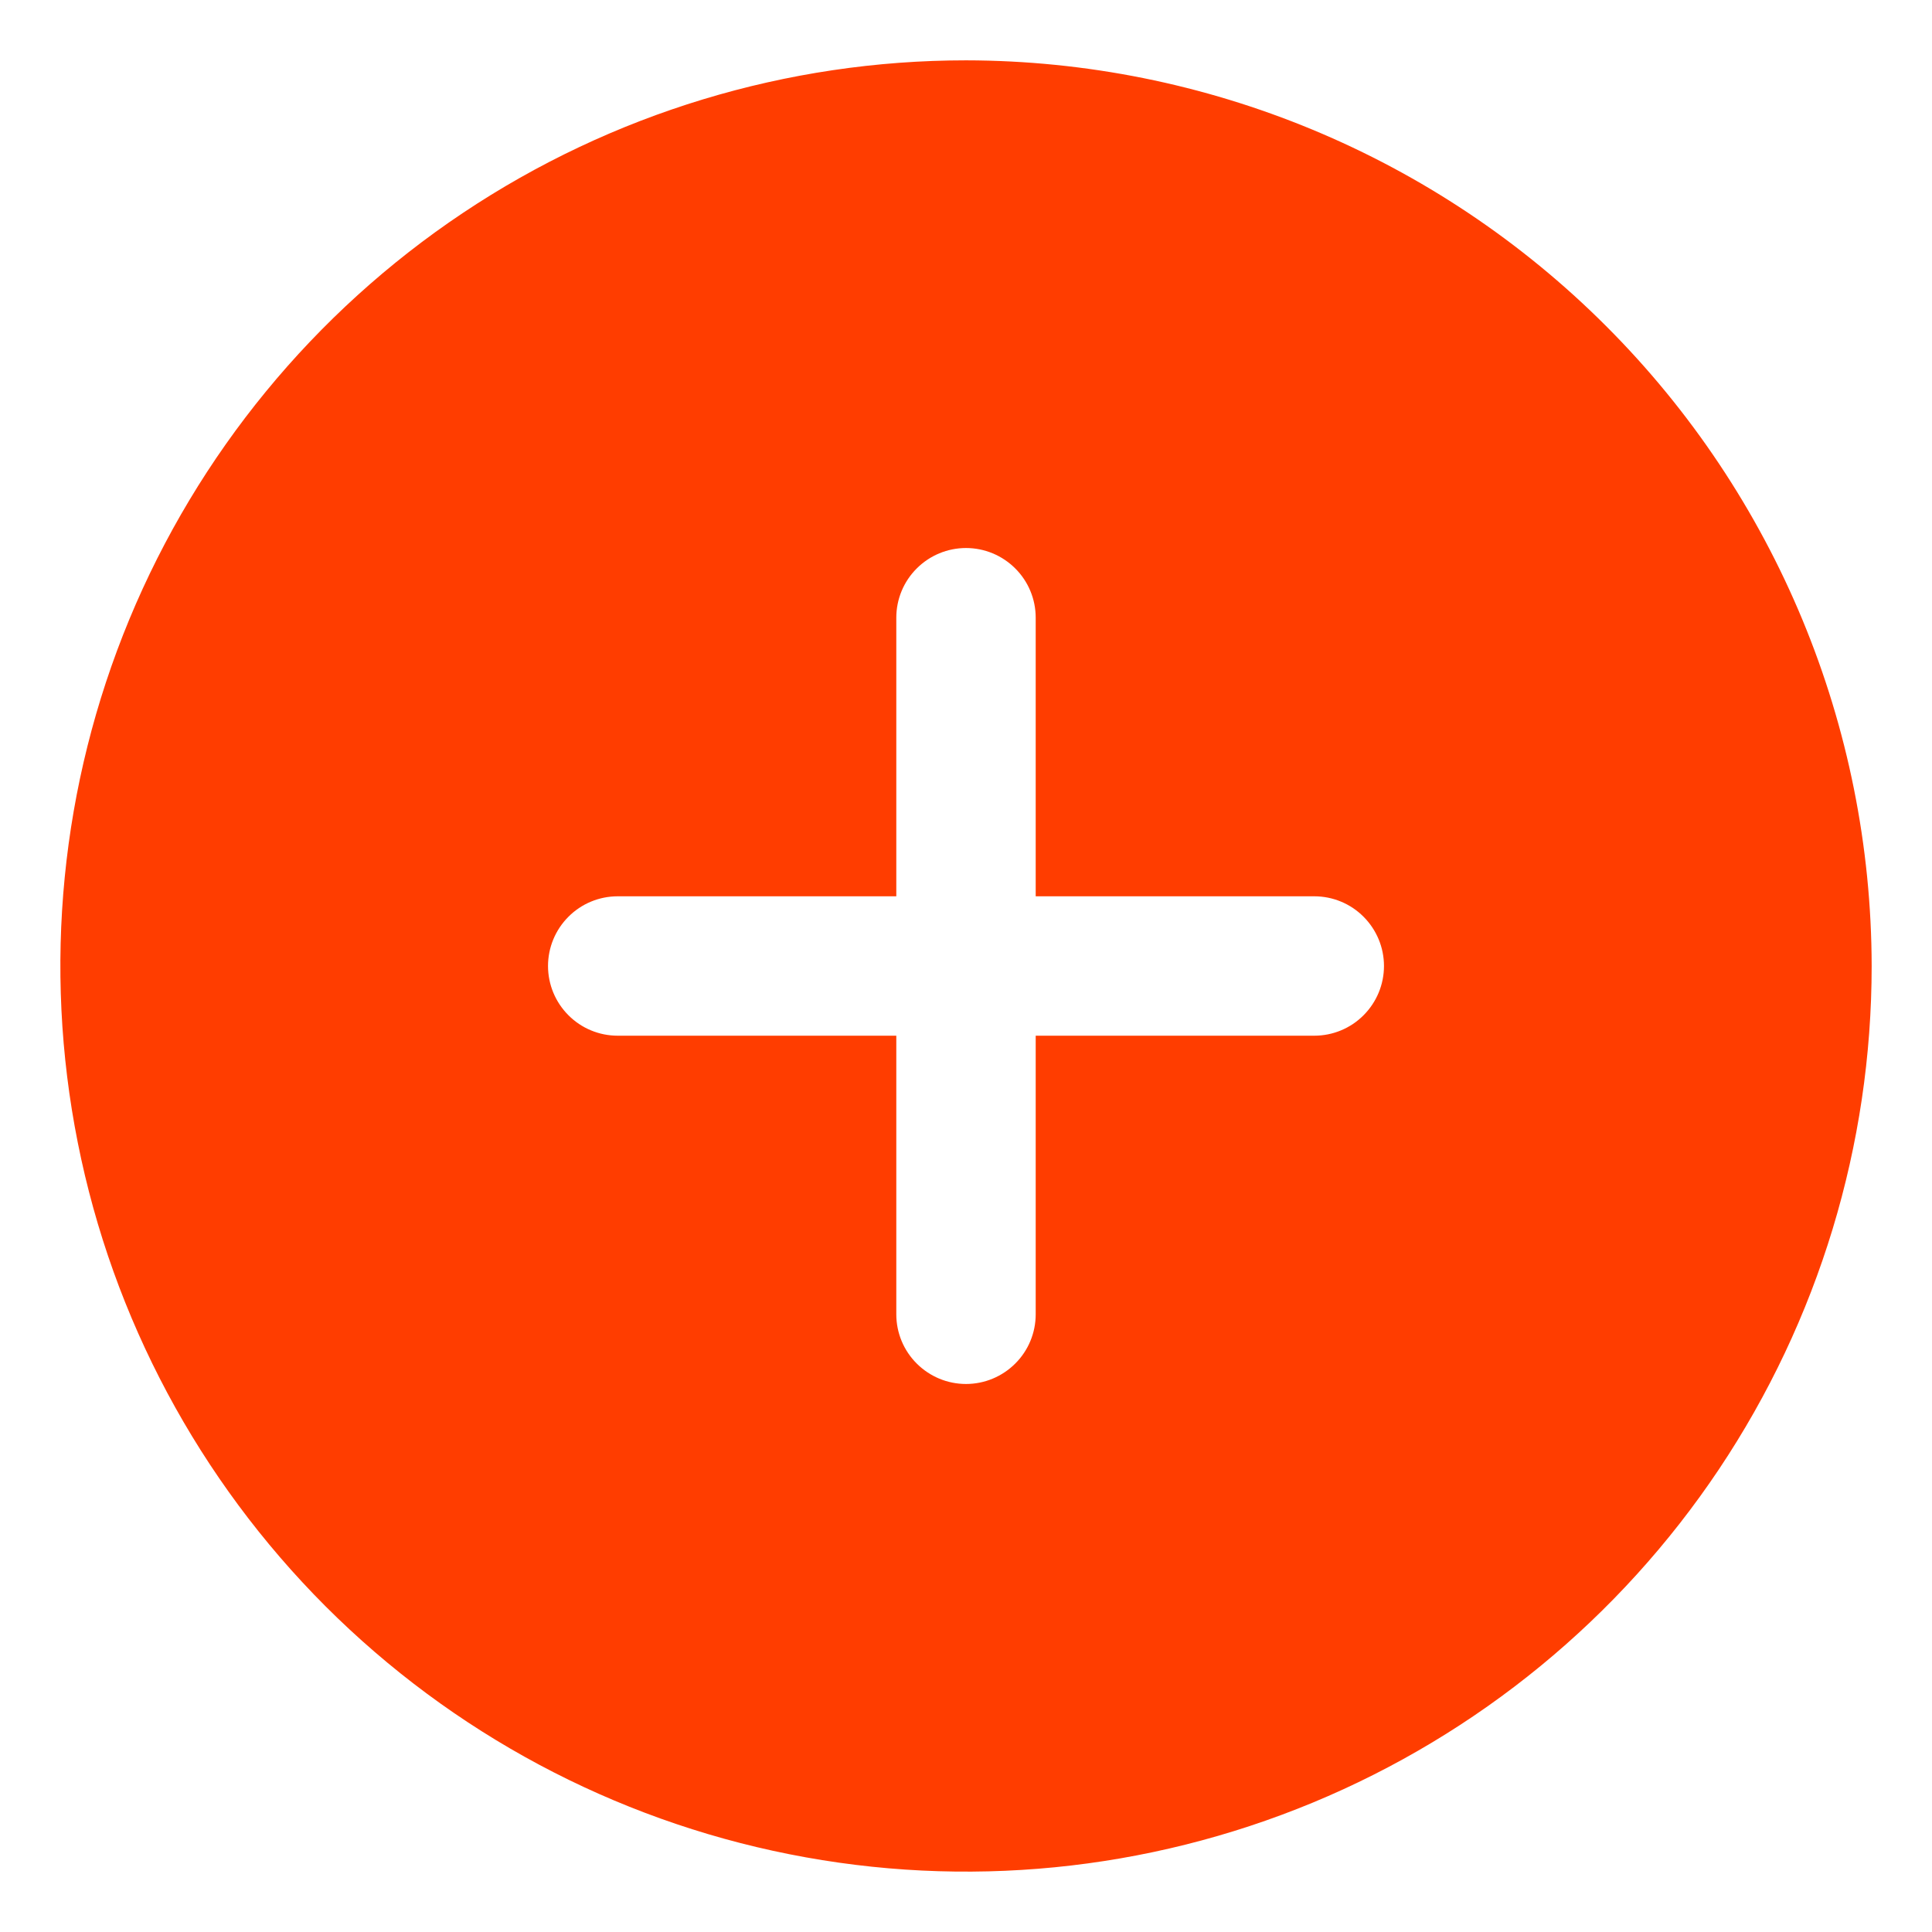 <svg width="26" height="26" viewBox="0 0 26 26" fill="none" xmlns="http://www.w3.org/2000/svg">
<path d="M13 0.812C10.589 0.812 8.233 1.527 6.229 2.866C4.225 4.206 2.663 6.109 1.74 8.336C0.818 10.563 0.576 13.014 1.047 15.378C1.517 17.742 2.678 19.913 4.382 21.618C6.087 23.322 8.258 24.483 10.622 24.953C12.986 25.424 15.437 25.182 17.664 24.26C19.891 23.337 21.794 21.775 23.134 19.771C24.473 17.767 25.188 15.411 25.188 13C25.183 9.769 23.898 6.671 21.613 4.387C19.329 2.102 16.231 0.817 13 0.812ZM17.688 13.938H13.938V17.688C13.938 17.936 13.839 18.175 13.663 18.35C13.487 18.526 13.249 18.625 13 18.625C12.751 18.625 12.513 18.526 12.337 18.35C12.161 18.175 12.062 17.936 12.062 17.688V13.938H8.312C8.064 13.938 7.825 13.839 7.65 13.663C7.474 13.487 7.375 13.249 7.375 13C7.375 12.751 7.474 12.513 7.65 12.337C7.825 12.161 8.064 12.062 8.312 12.062H12.062V8.312C12.062 8.064 12.161 7.825 12.337 7.65C12.513 7.474 12.751 7.375 13 7.375C13.249 7.375 13.487 7.474 13.663 7.65C13.839 7.825 13.938 8.064 13.938 8.312V12.062H17.688C17.936 12.062 18.175 12.161 18.35 12.337C18.526 12.513 18.625 12.751 18.625 13C18.625 13.249 18.526 13.487 18.35 13.663C18.175 13.839 17.936 13.938 17.688 13.938Z" fill="#FF3D00"/>
</svg>
